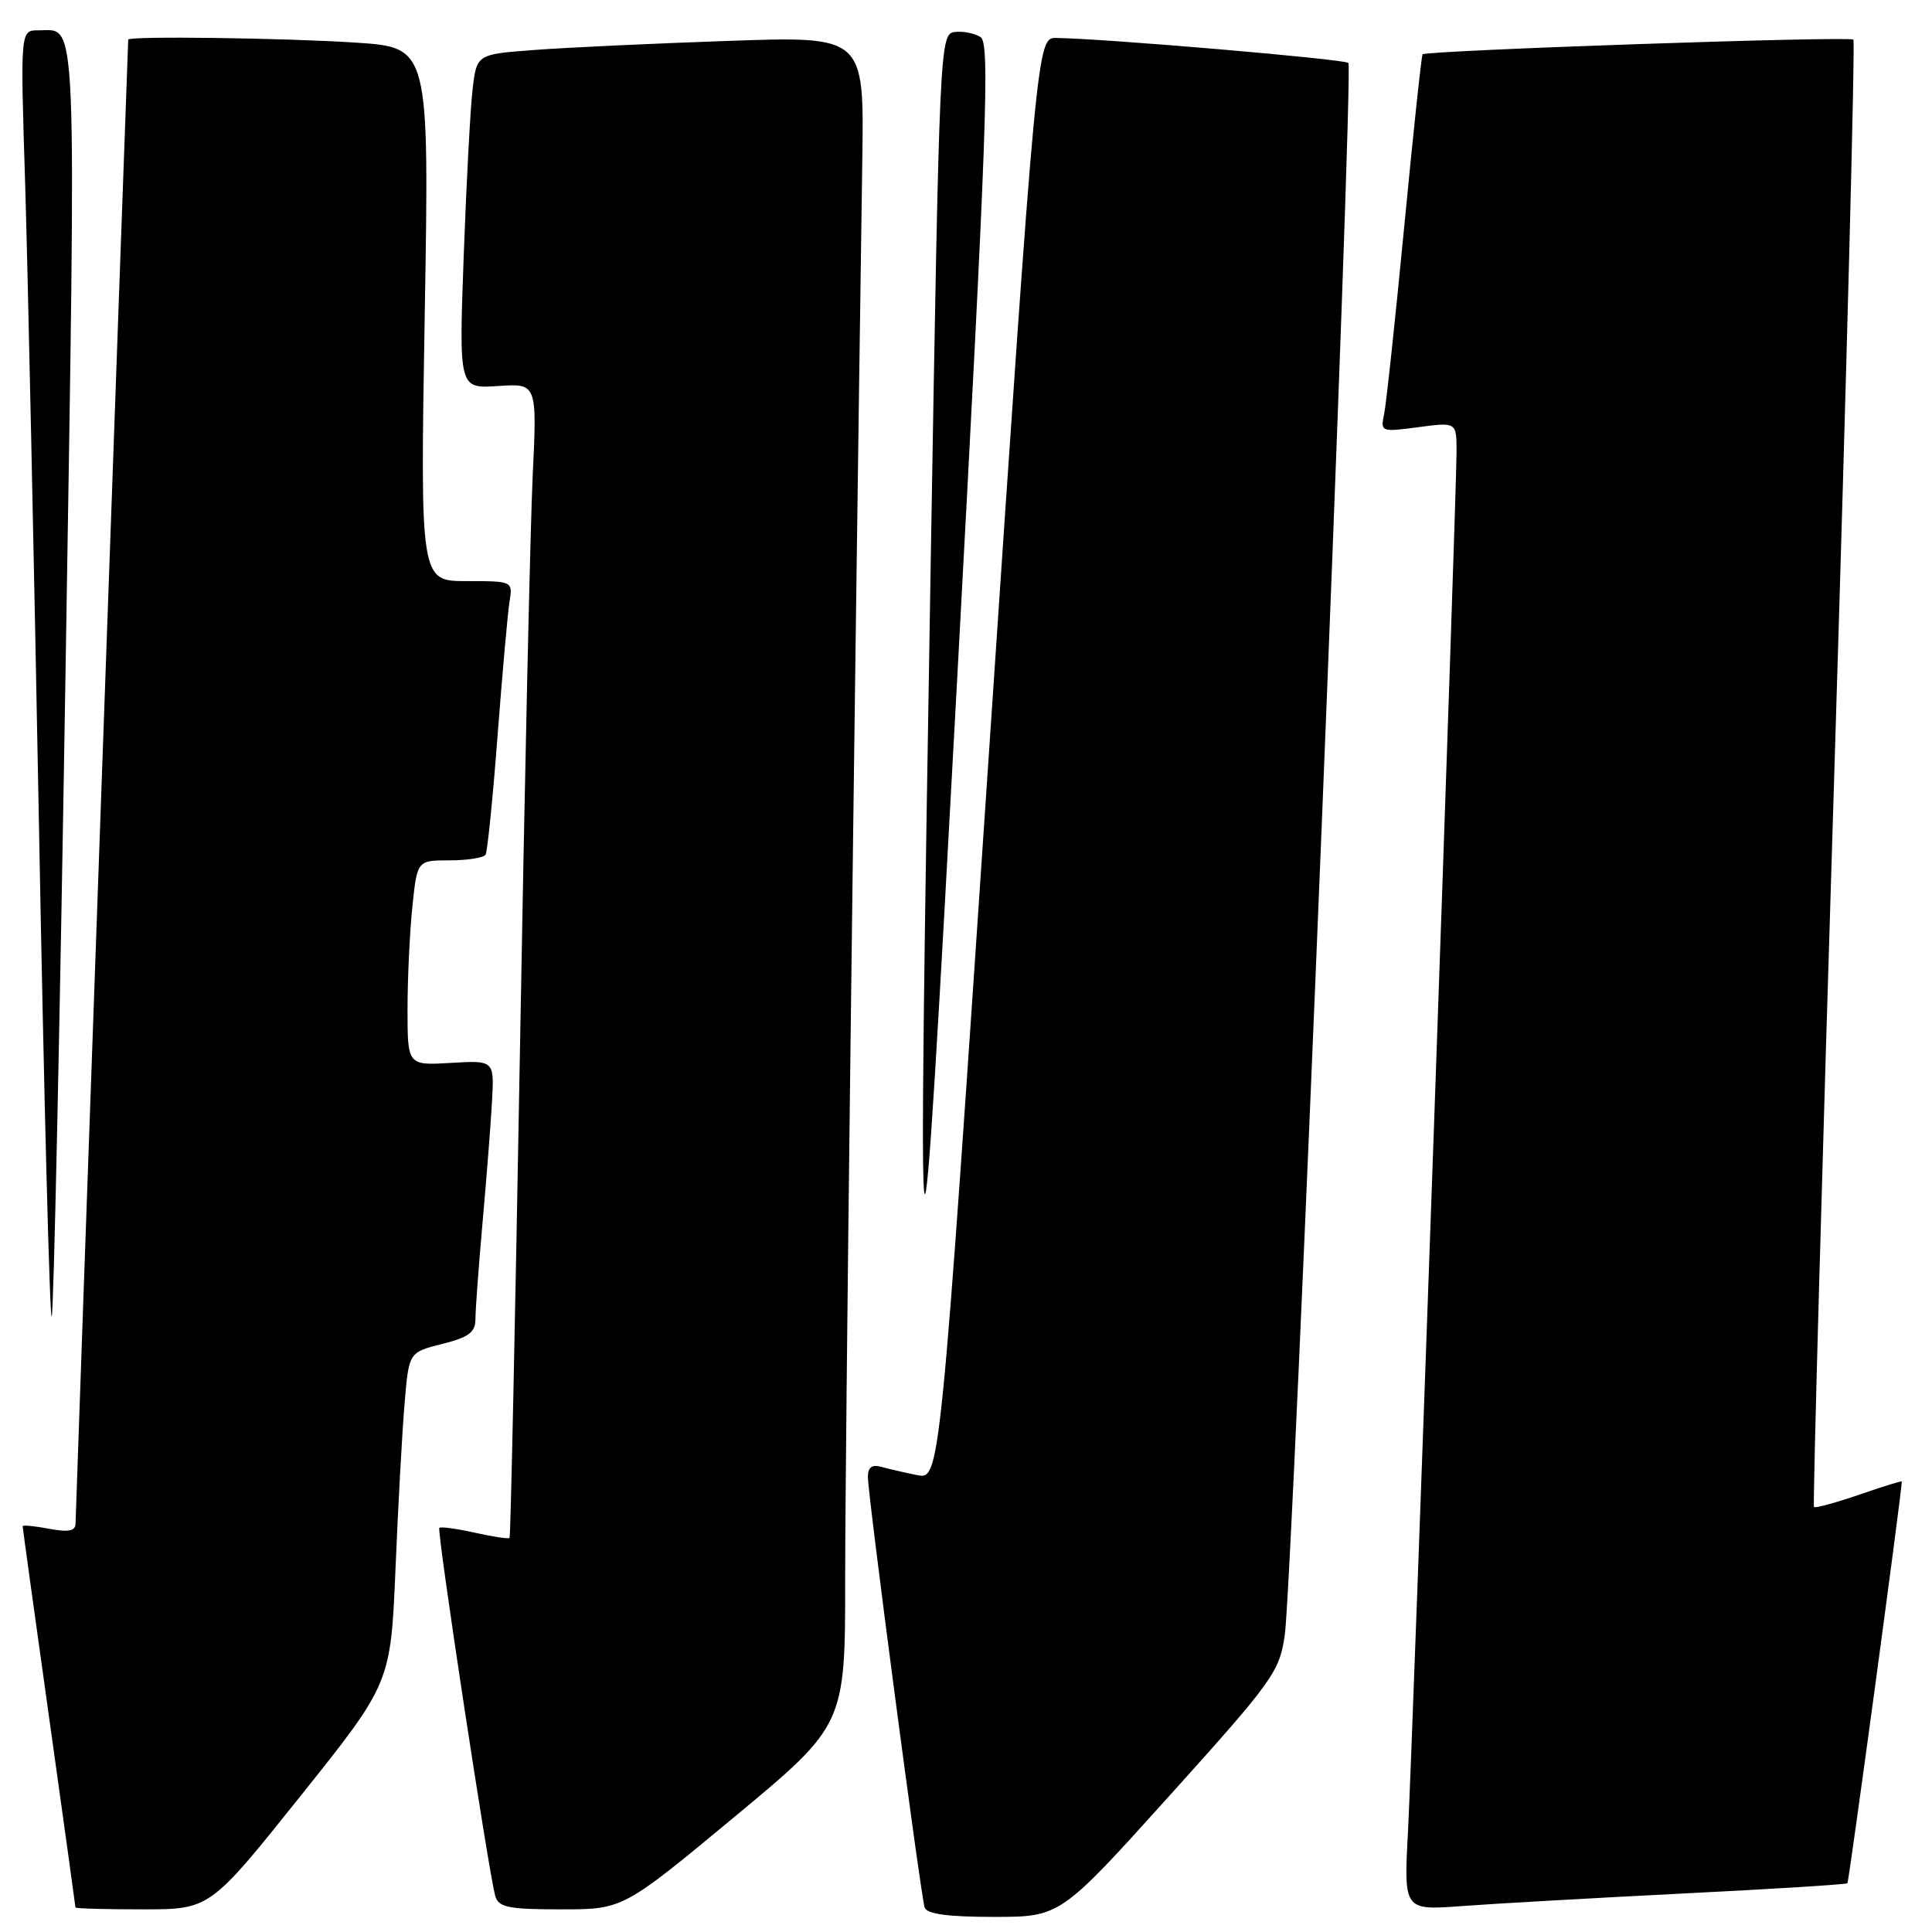 <?xml version="1.0" encoding="UTF-8" standalone="no"?>
<!DOCTYPE svg PUBLIC "-//W3C//DTD SVG 1.1//EN" "http://www.w3.org/Graphics/SVG/1.1/DTD/svg11.dtd" >
<svg xmlns="http://www.w3.org/2000/svg" xmlns:xlink="http://www.w3.org/1999/xlink" version="1.1" viewBox="0 0 256 256">
 <g >
 <path fill="currentColor"
d=" M 155.00 237.90 C 168.71 222.68 169.54 221.52 170.24 216.65 C 171.27 209.51 179.38 9.05 178.67 8.34 C 178.16 7.83 146.34 5.11 139.96 5.03 C 137.41 5.00 137.41 5.00 130.99 100.53 C 124.56 196.06 124.56 196.06 121.53 195.46 C 119.86 195.12 117.71 194.63 116.75 194.36 C 115.55 194.02 115.00 194.43 115.00 195.68 C 114.99 198.09 121.99 251.14 122.52 252.75 C 122.81 253.62 125.58 254.00 131.72 254.00 C 140.50 253.99 140.50 253.99 155.00 237.90 Z  M 39.79 238.02 C 51.77 223.03 51.77 223.03 52.41 207.77 C 52.76 199.37 53.30 189.51 53.62 185.85 C 54.18 179.19 54.18 179.19 58.59 178.08 C 62.16 177.18 63.00 176.54 63.00 174.74 C 63.00 173.51 63.43 167.78 63.94 162.00 C 64.46 156.22 65.02 149.03 65.19 146.00 C 65.50 140.50 65.50 140.50 59.75 140.84 C 54.00 141.18 54.00 141.18 54.00 133.74 C 54.00 129.64 54.29 123.53 54.64 120.15 C 55.28 114.00 55.28 114.00 59.58 114.00 C 61.95 114.00 64.09 113.66 64.34 113.25 C 64.59 112.84 65.30 105.75 65.93 97.50 C 66.56 89.25 67.27 81.26 67.51 79.75 C 67.95 77.00 67.95 77.00 61.82 77.00 C 55.68 77.00 55.68 77.00 56.28 41.65 C 56.88 6.29 56.88 6.29 47.19 5.65 C 37.74 5.03 17.01 4.75 16.99 5.25 C 16.89 7.12 10.01 200.88 10.01 201.86 C 10.00 202.88 9.11 203.05 6.50 202.57 C 4.58 202.20 3.00 202.05 3.00 202.23 C 3.00 202.41 4.57 213.79 6.50 227.53 C 8.42 241.26 10.00 252.61 10.00 252.75 C 10.00 252.89 14.01 253.00 18.91 253.00 C 27.81 253.00 27.81 253.00 39.79 238.02 Z  M 97.28 240.78 C 112.00 228.56 112.00 228.56 111.99 209.03 C 111.99 193.06 113.09 102.07 114.26 21.14 C 114.50 4.79 114.50 4.79 96.50 5.42 C 86.60 5.76 75.05 6.30 70.83 6.62 C 63.16 7.19 63.16 7.19 62.62 11.85 C 62.32 14.41 61.79 24.38 61.44 34.00 C 60.81 51.50 60.81 51.50 65.99 51.15 C 71.17 50.80 71.17 50.80 70.58 63.15 C 70.26 69.94 69.50 104.30 68.89 139.50 C 68.27 174.70 67.66 203.63 67.52 203.78 C 67.38 203.94 65.30 203.63 62.91 203.09 C 60.51 202.55 58.40 202.27 58.21 202.45 C 57.86 202.81 64.76 248.24 65.63 251.25 C 66.06 252.73 67.38 253.00 74.34 253.00 C 82.55 253.00 82.55 253.00 97.28 240.78 Z  M 223.00 250.90 C 234.82 250.31 244.63 249.70 244.79 249.54 C 245.00 249.33 251.97 197.86 252.00 196.30 C 252.00 196.20 249.45 196.98 246.34 198.06 C 243.22 199.13 240.53 199.86 240.36 199.69 C 240.19 199.52 241.40 155.80 243.05 102.54 C 244.69 49.29 245.83 5.50 245.58 5.25 C 245.09 4.76 188.96 6.68 188.50 7.20 C 188.35 7.37 187.26 17.62 186.07 30.00 C 184.88 42.38 183.68 53.57 183.40 54.89 C 182.91 57.22 183.01 57.26 187.95 56.60 C 193.00 55.93 193.00 55.93 193.00 59.85 C 193.00 65.85 187.18 231.07 186.56 242.82 C 186.01 253.14 186.01 253.14 193.76 252.56 C 198.01 252.24 211.18 251.50 223.00 250.90 Z  M 8.67 89.82 C 10.11 -0.44 10.29 4.05 5.10 4.02 C 2.69 4.00 2.69 4.00 3.33 24.25 C 3.67 35.39 4.50 73.85 5.17 109.73 C 5.83 145.61 6.59 174.74 6.85 174.48 C 7.11 174.22 7.93 136.12 8.67 89.82 Z  M 129.94 4.92 C 129.15 4.41 127.60 4.10 126.50 4.24 C 124.53 4.50 124.48 5.69 123.35 73.00 C 121.51 183.06 121.73 184.14 126.82 90.18 C 130.77 17.22 131.19 5.73 129.94 4.92 Z "/>
</g>
</svg>